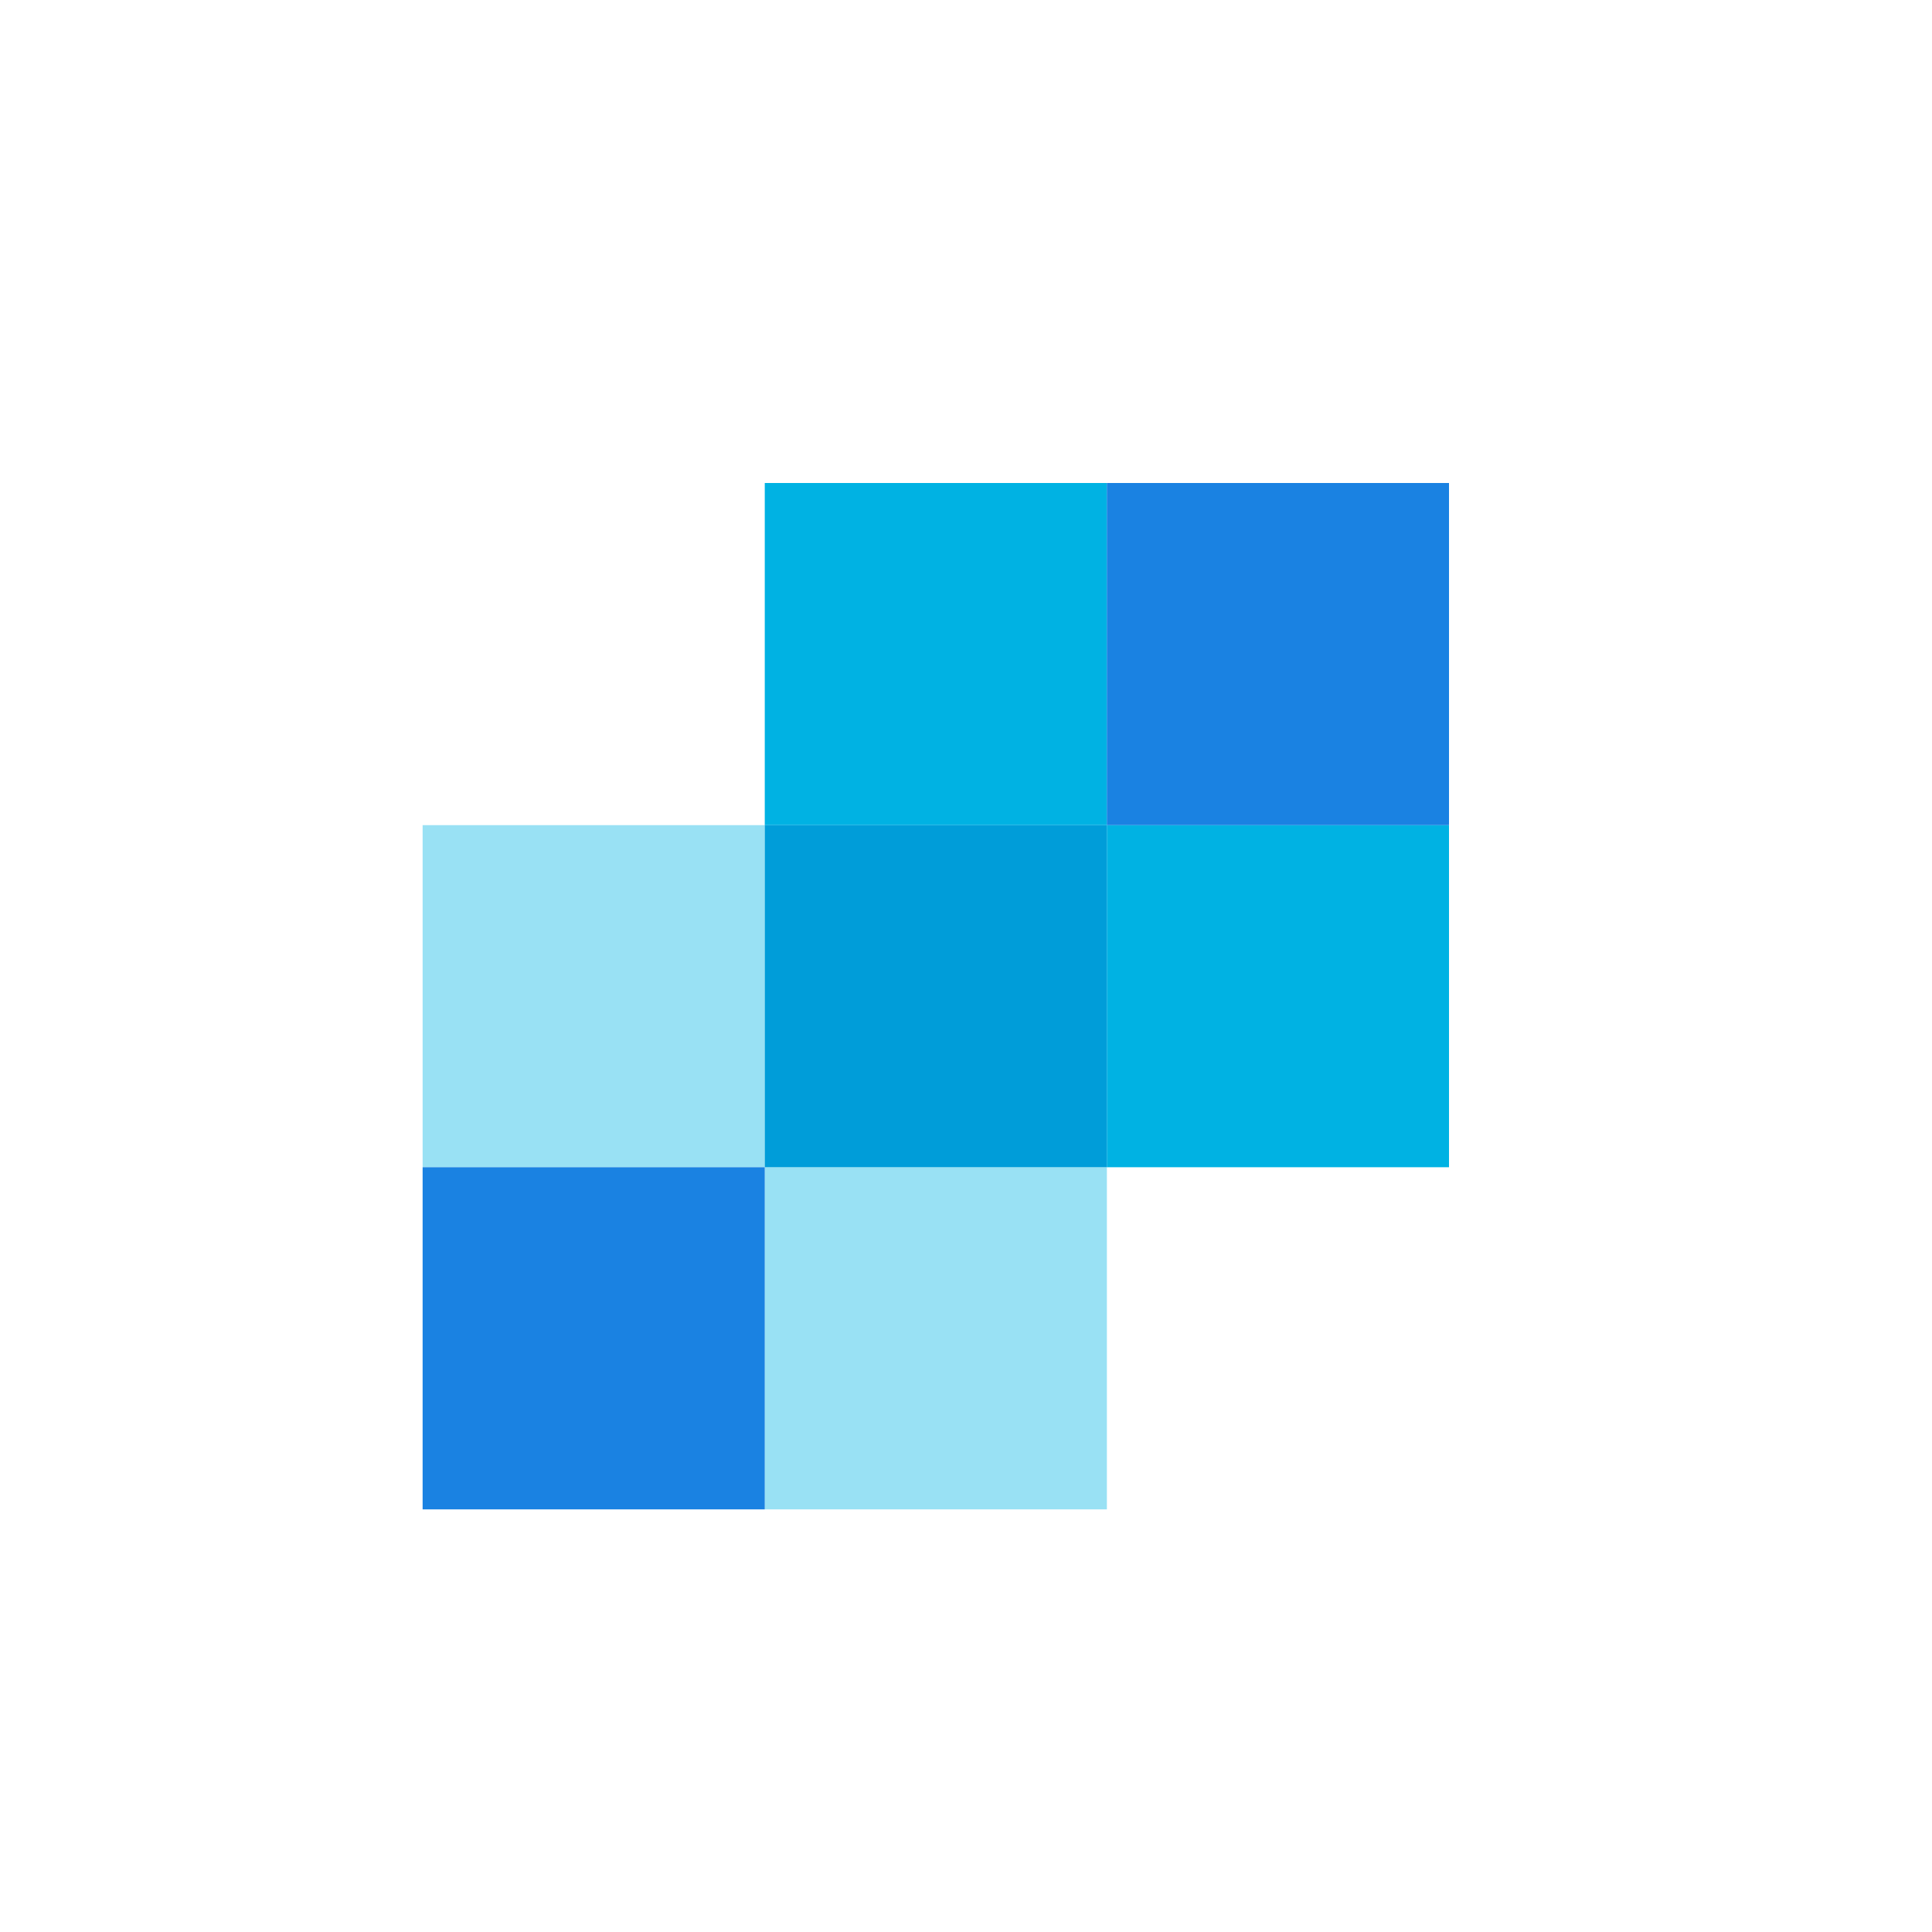 <svg width="64" height="64" viewBox="0 0 64 64" fill="none" xmlns="http://www.w3.org/2000/svg">
<path d="M36.667 38.666H25.334V50H36.667V38.666Z" fill="#99E1F4"/>
<path d="M25.334 27.334H14V38.666H25.334V27.334Z" fill="#99E1F4"/>
<path d="M25.334 38.666H14V50H25.334V38.666Z" fill="#1A82E2"/>
<path d="M48 27.334H36.666V38.666H48V27.334Z" fill="#00B2E3"/>
<path d="M36.667 16H25.334V27.334H36.667V16Z" fill="#00B2E3"/>
<path d="M25.334 27.334V38.666H36.666V27.334H25.334Z" fill="#009DD9"/>
<path d="M48 16H36.666V27.334H48V16Z" fill="#1A82E2"/>
</svg>

